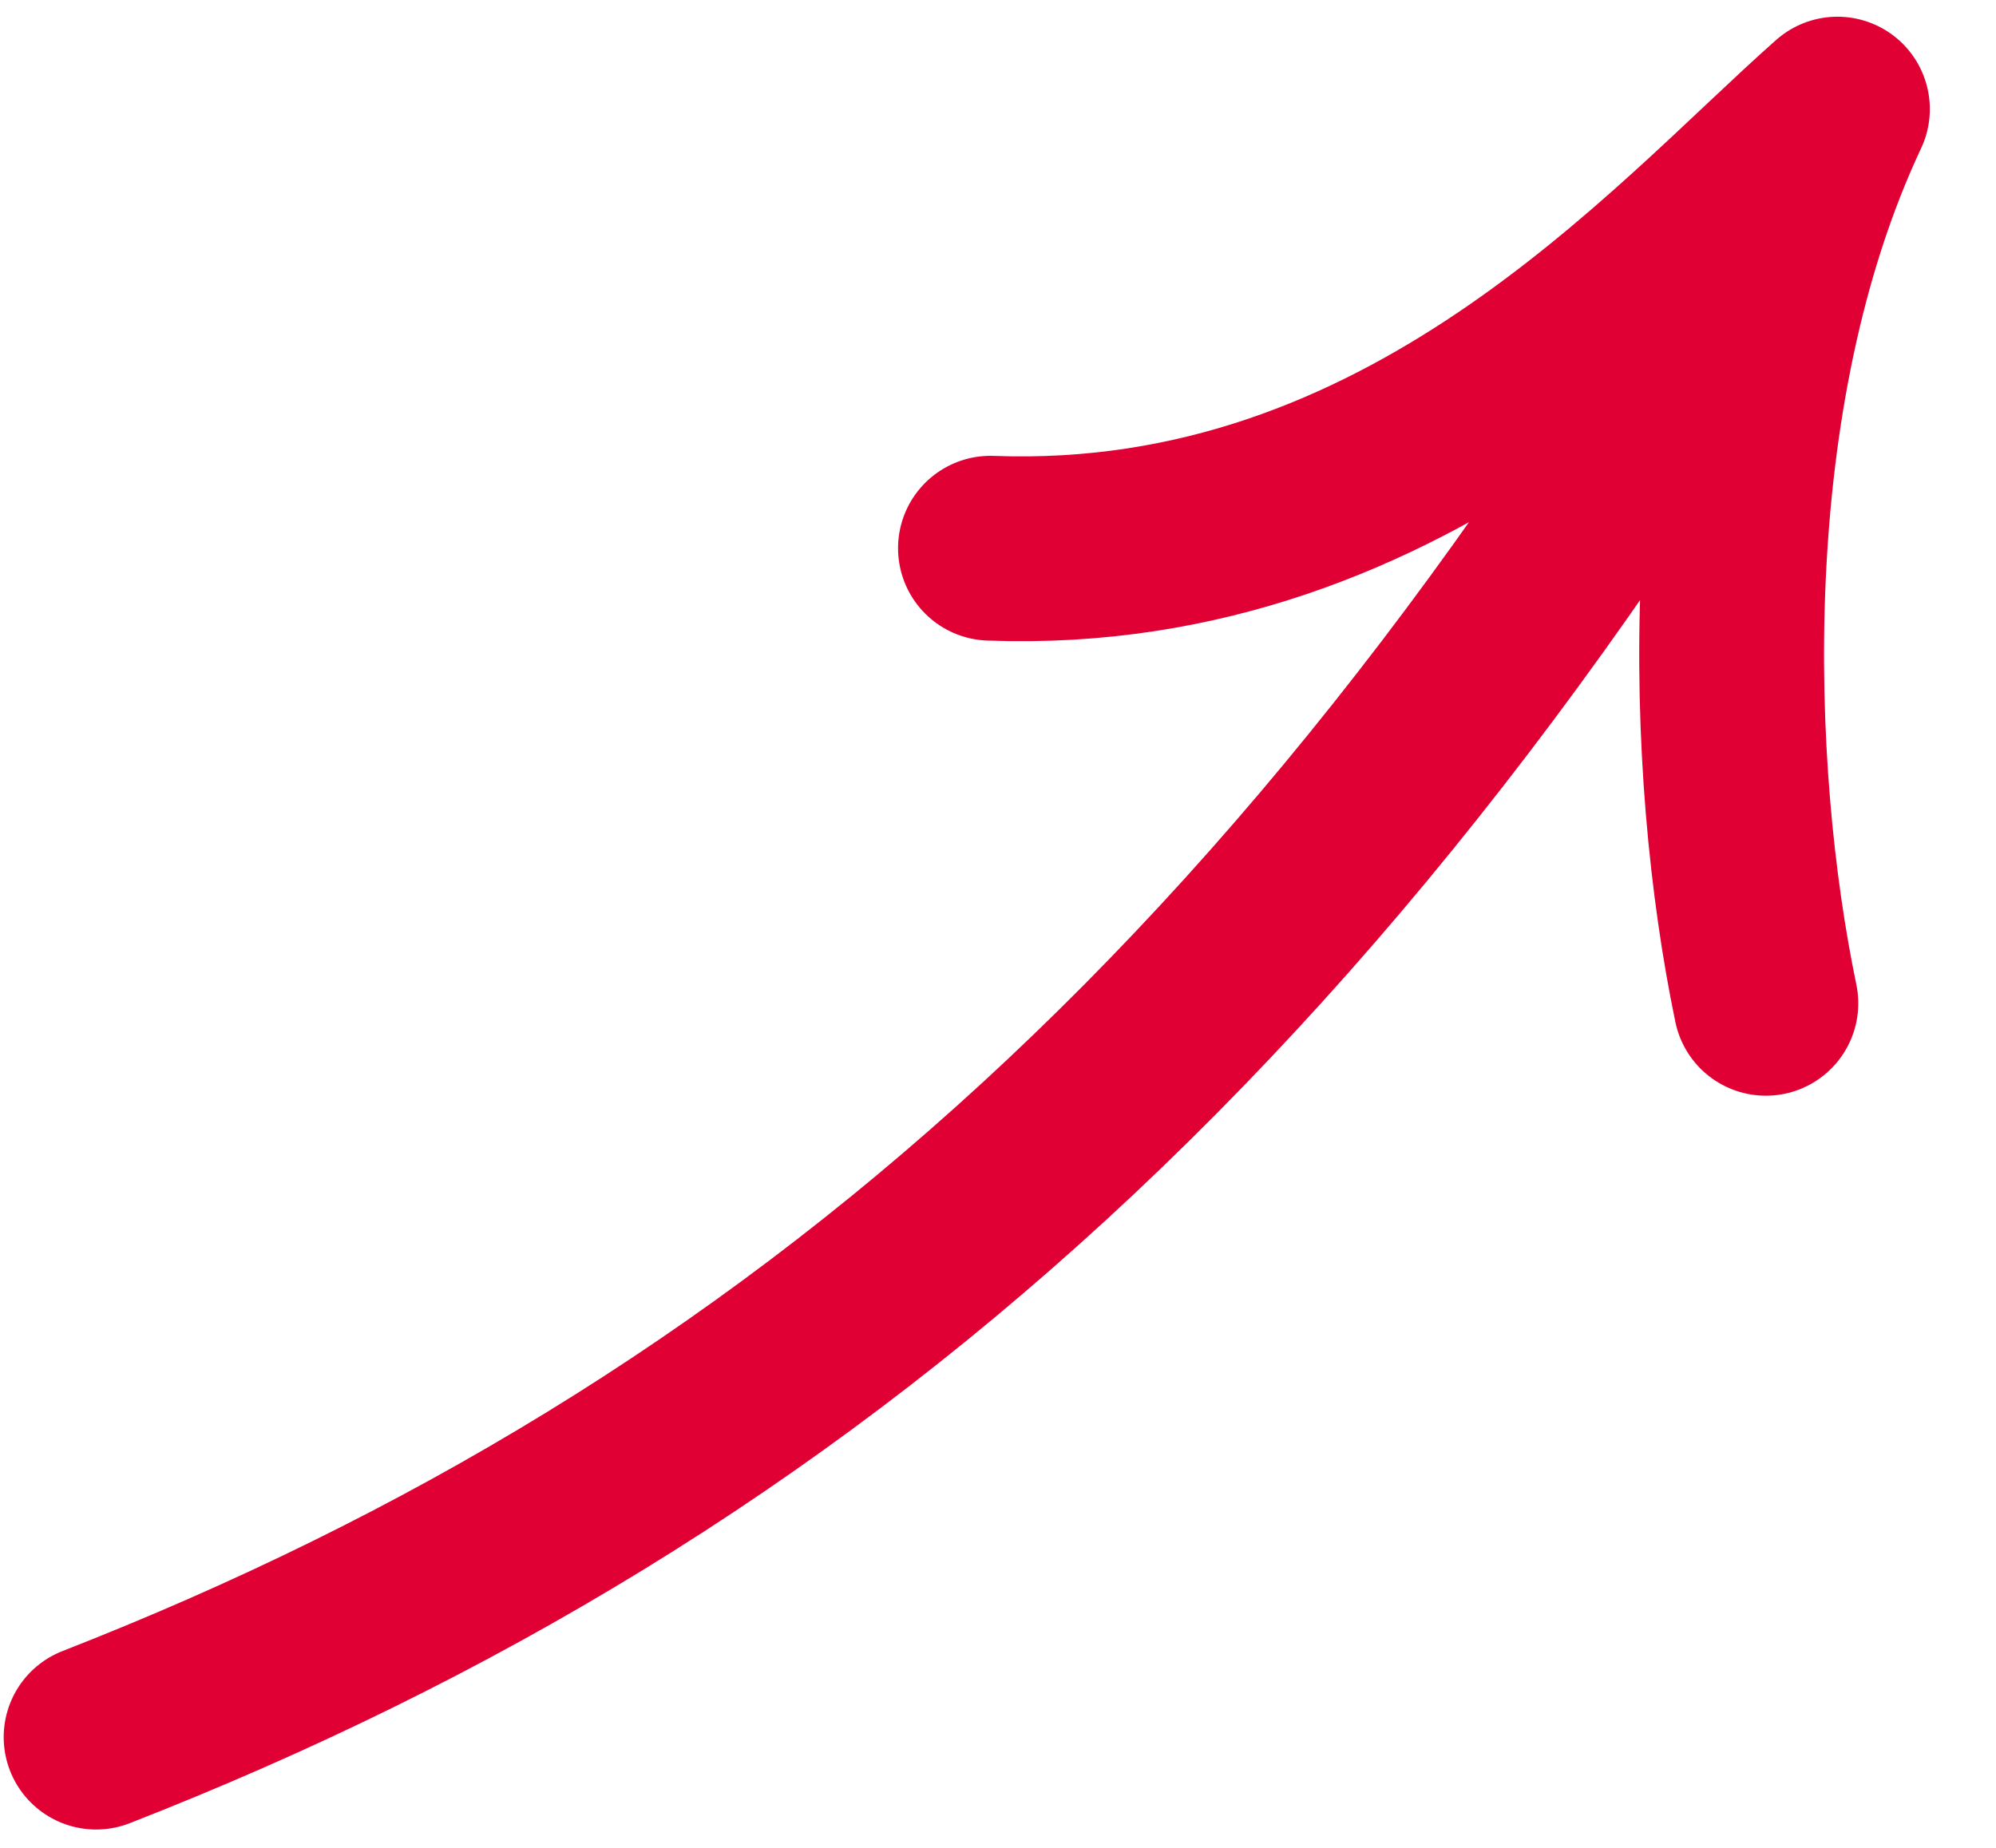 <svg width="27" height="25" viewBox="0 0 27 25" fill="none" xmlns="http://www.w3.org/2000/svg">
<path d="M24.855 1.476C23.044 5.327 23.236 10.45 23.887 13.574M24.855 1.476C22.644 3.431 19.077 7.631 13.398 7.417M24.855 1.476C18.149 13.418 10.814 19.782 1.3 23.502" stroke="#E00034" stroke-width="2.5" stroke-linecap="round" stroke-linejoin="round"/>
</svg>
